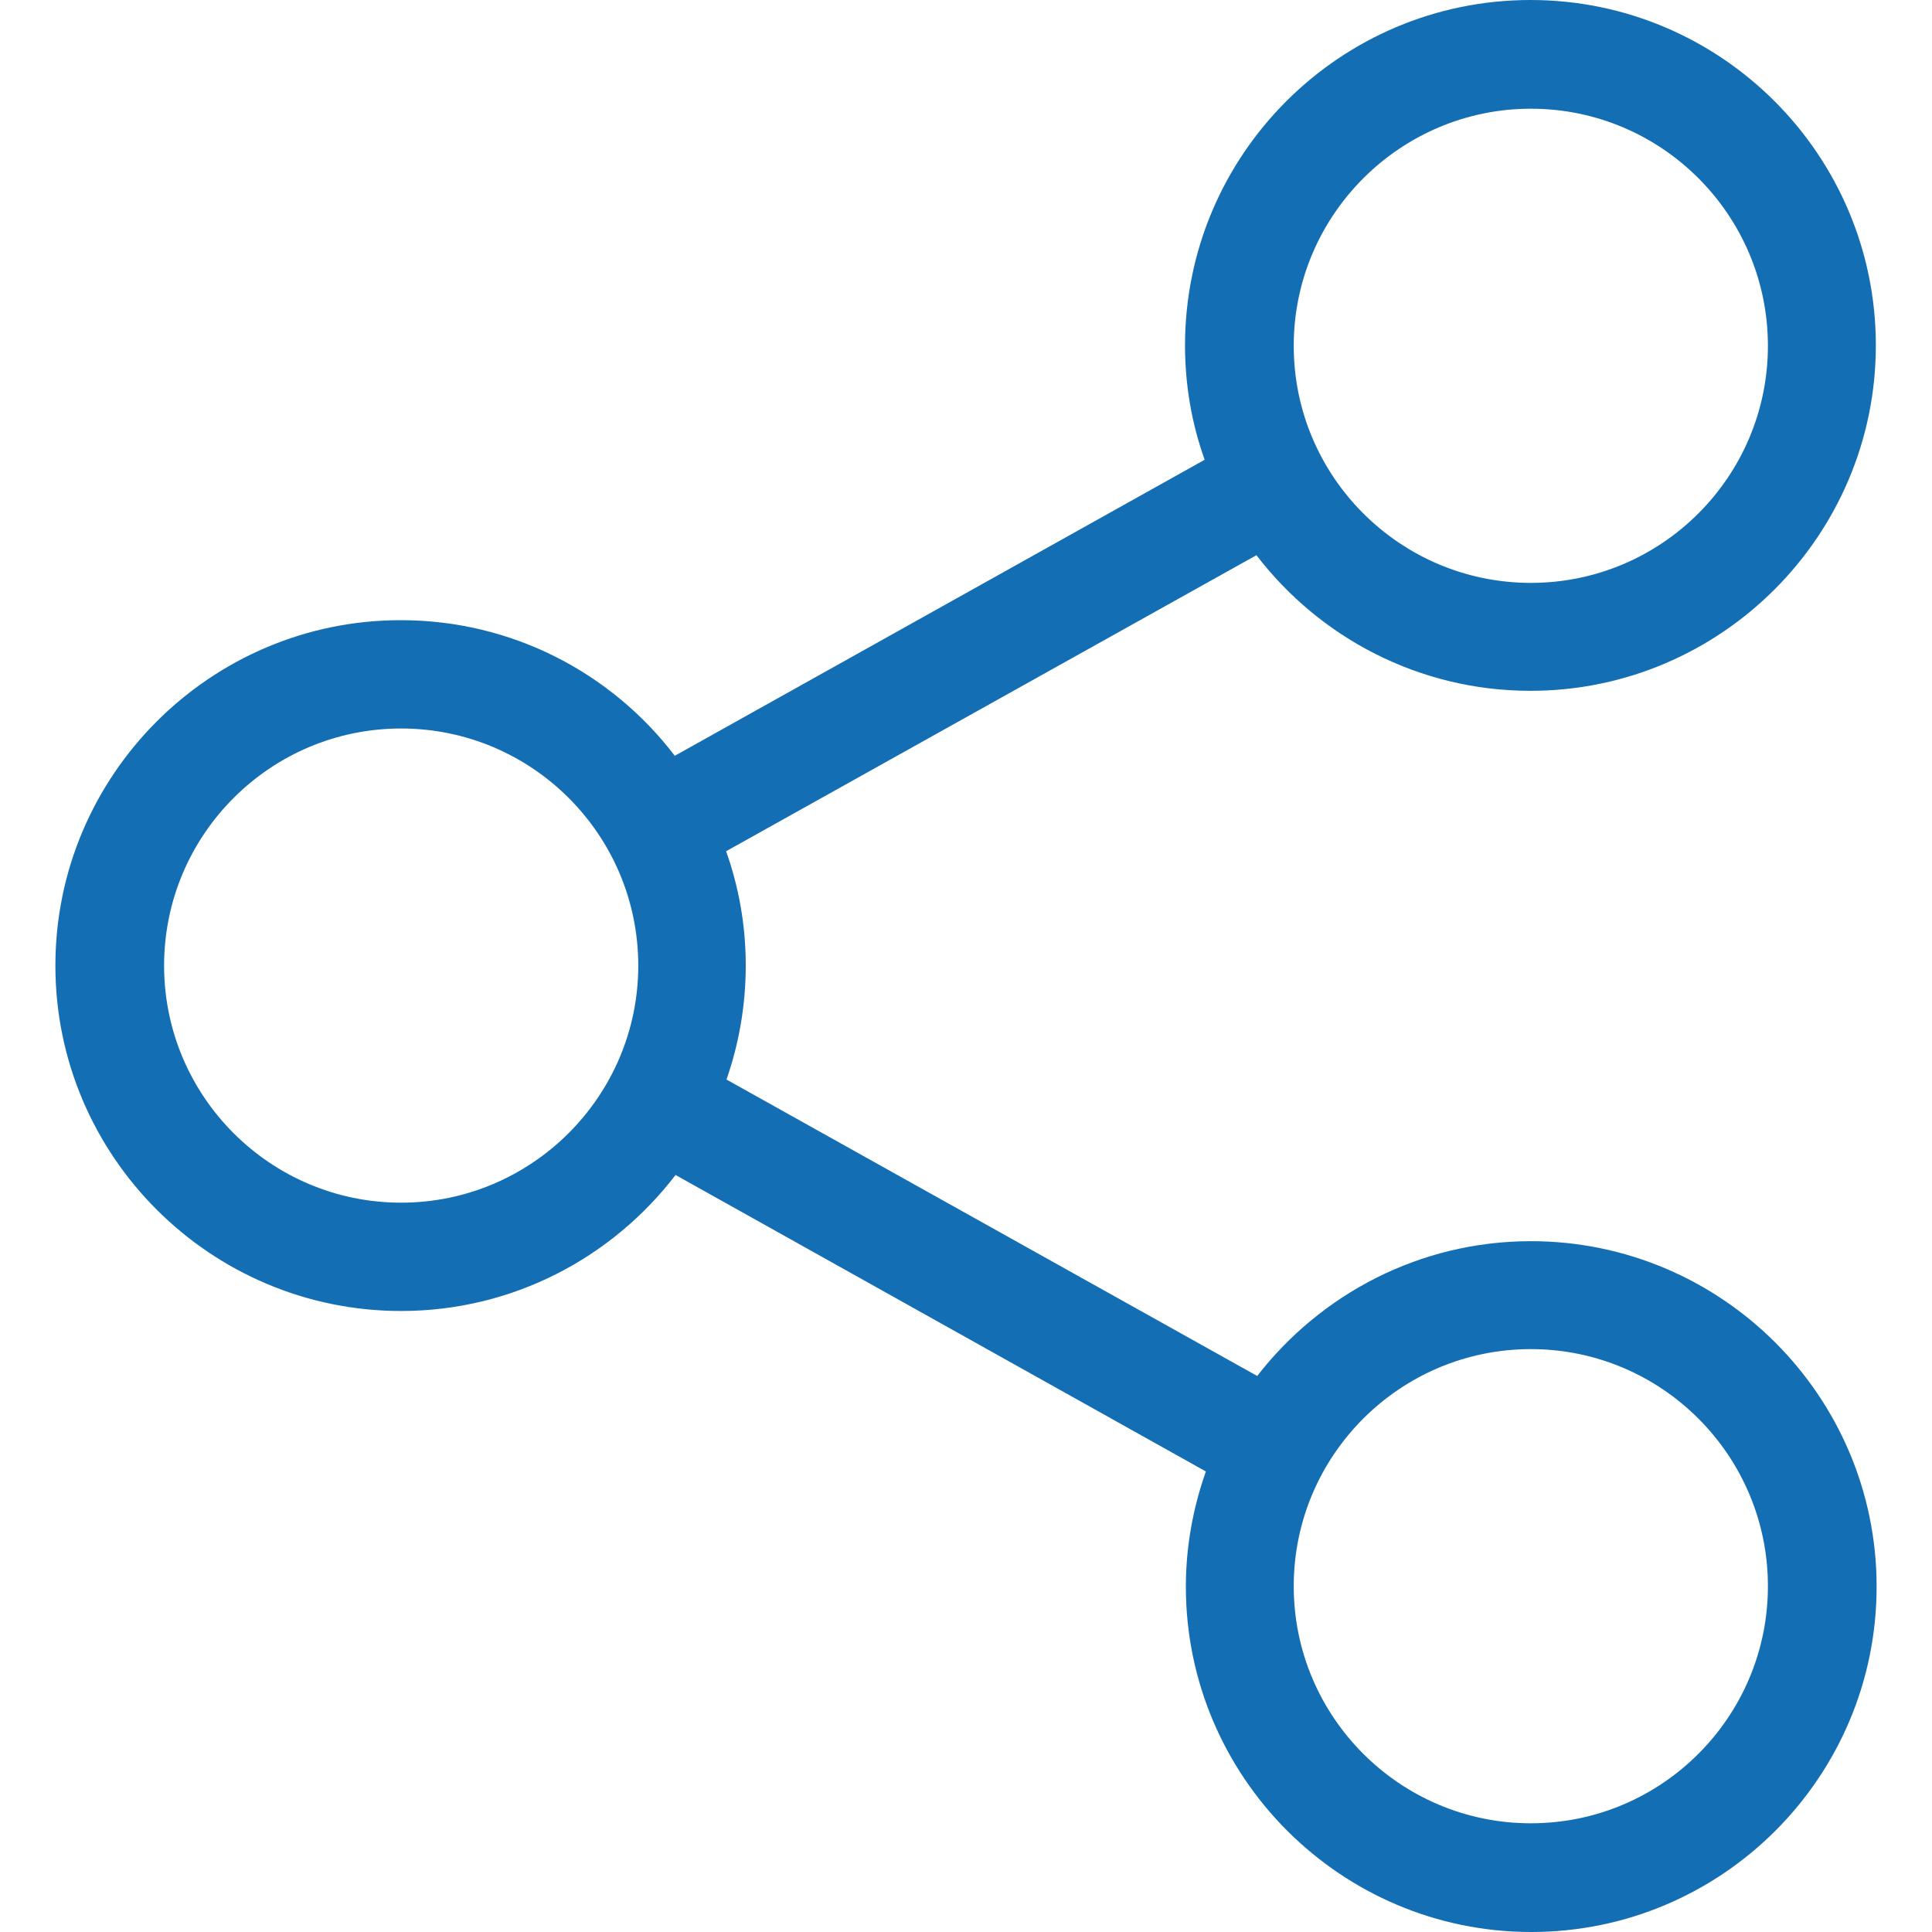 <svg width="30" height="30" viewBox="0 0 30 30" fill="none" xmlns="http://www.w3.org/2000/svg">
<path d="M23.771 19.273C22.045 19.273 20.507 20.096 19.522 21.366L11.281 16.763C11.474 16.209 11.58 15.611 11.58 14.994C11.58 14.371 11.474 13.779 11.275 13.218L19.51 8.621C20.488 9.898 22.033 10.727 23.765 10.727C26.717 10.727 29.128 8.322 29.128 5.363C29.128 2.404 26.723 0 23.765 0C20.806 0 18.401 2.404 18.401 5.363C18.401 5.986 18.507 6.584 18.706 7.139L10.478 11.736C9.5 10.453 7.955 9.63 6.223 9.63C3.27 9.63 0.86 12.035 0.86 14.994C0.86 17.953 3.27 20.357 6.229 20.357C7.961 20.357 9.506 19.529 10.49 18.245L18.725 22.849C18.526 23.41 18.414 24.014 18.414 24.637C18.414 27.589 20.818 30 23.777 30C26.736 30 29.14 27.596 29.14 24.637C29.14 21.678 26.73 19.273 23.771 19.273ZM23.771 1.688C25.802 1.688 27.452 3.339 27.452 5.37C27.452 7.4 25.802 9.051 23.771 9.051C21.74 9.051 20.089 7.4 20.089 5.37C20.089 3.339 21.746 1.688 23.771 1.688ZM6.229 18.675C4.198 18.675 2.548 17.024 2.548 14.994C2.548 12.963 4.198 11.312 6.229 11.312C8.26 11.312 9.911 12.963 9.911 14.994C9.911 17.024 8.254 18.675 6.229 18.675ZM23.771 28.312C21.74 28.312 20.089 26.661 20.089 24.63C20.089 22.6 21.74 20.949 23.771 20.949C25.802 20.949 27.452 22.6 27.452 24.63C27.452 26.661 25.802 28.312 23.771 28.312Z" fill="#146EB4"/>
</svg>
